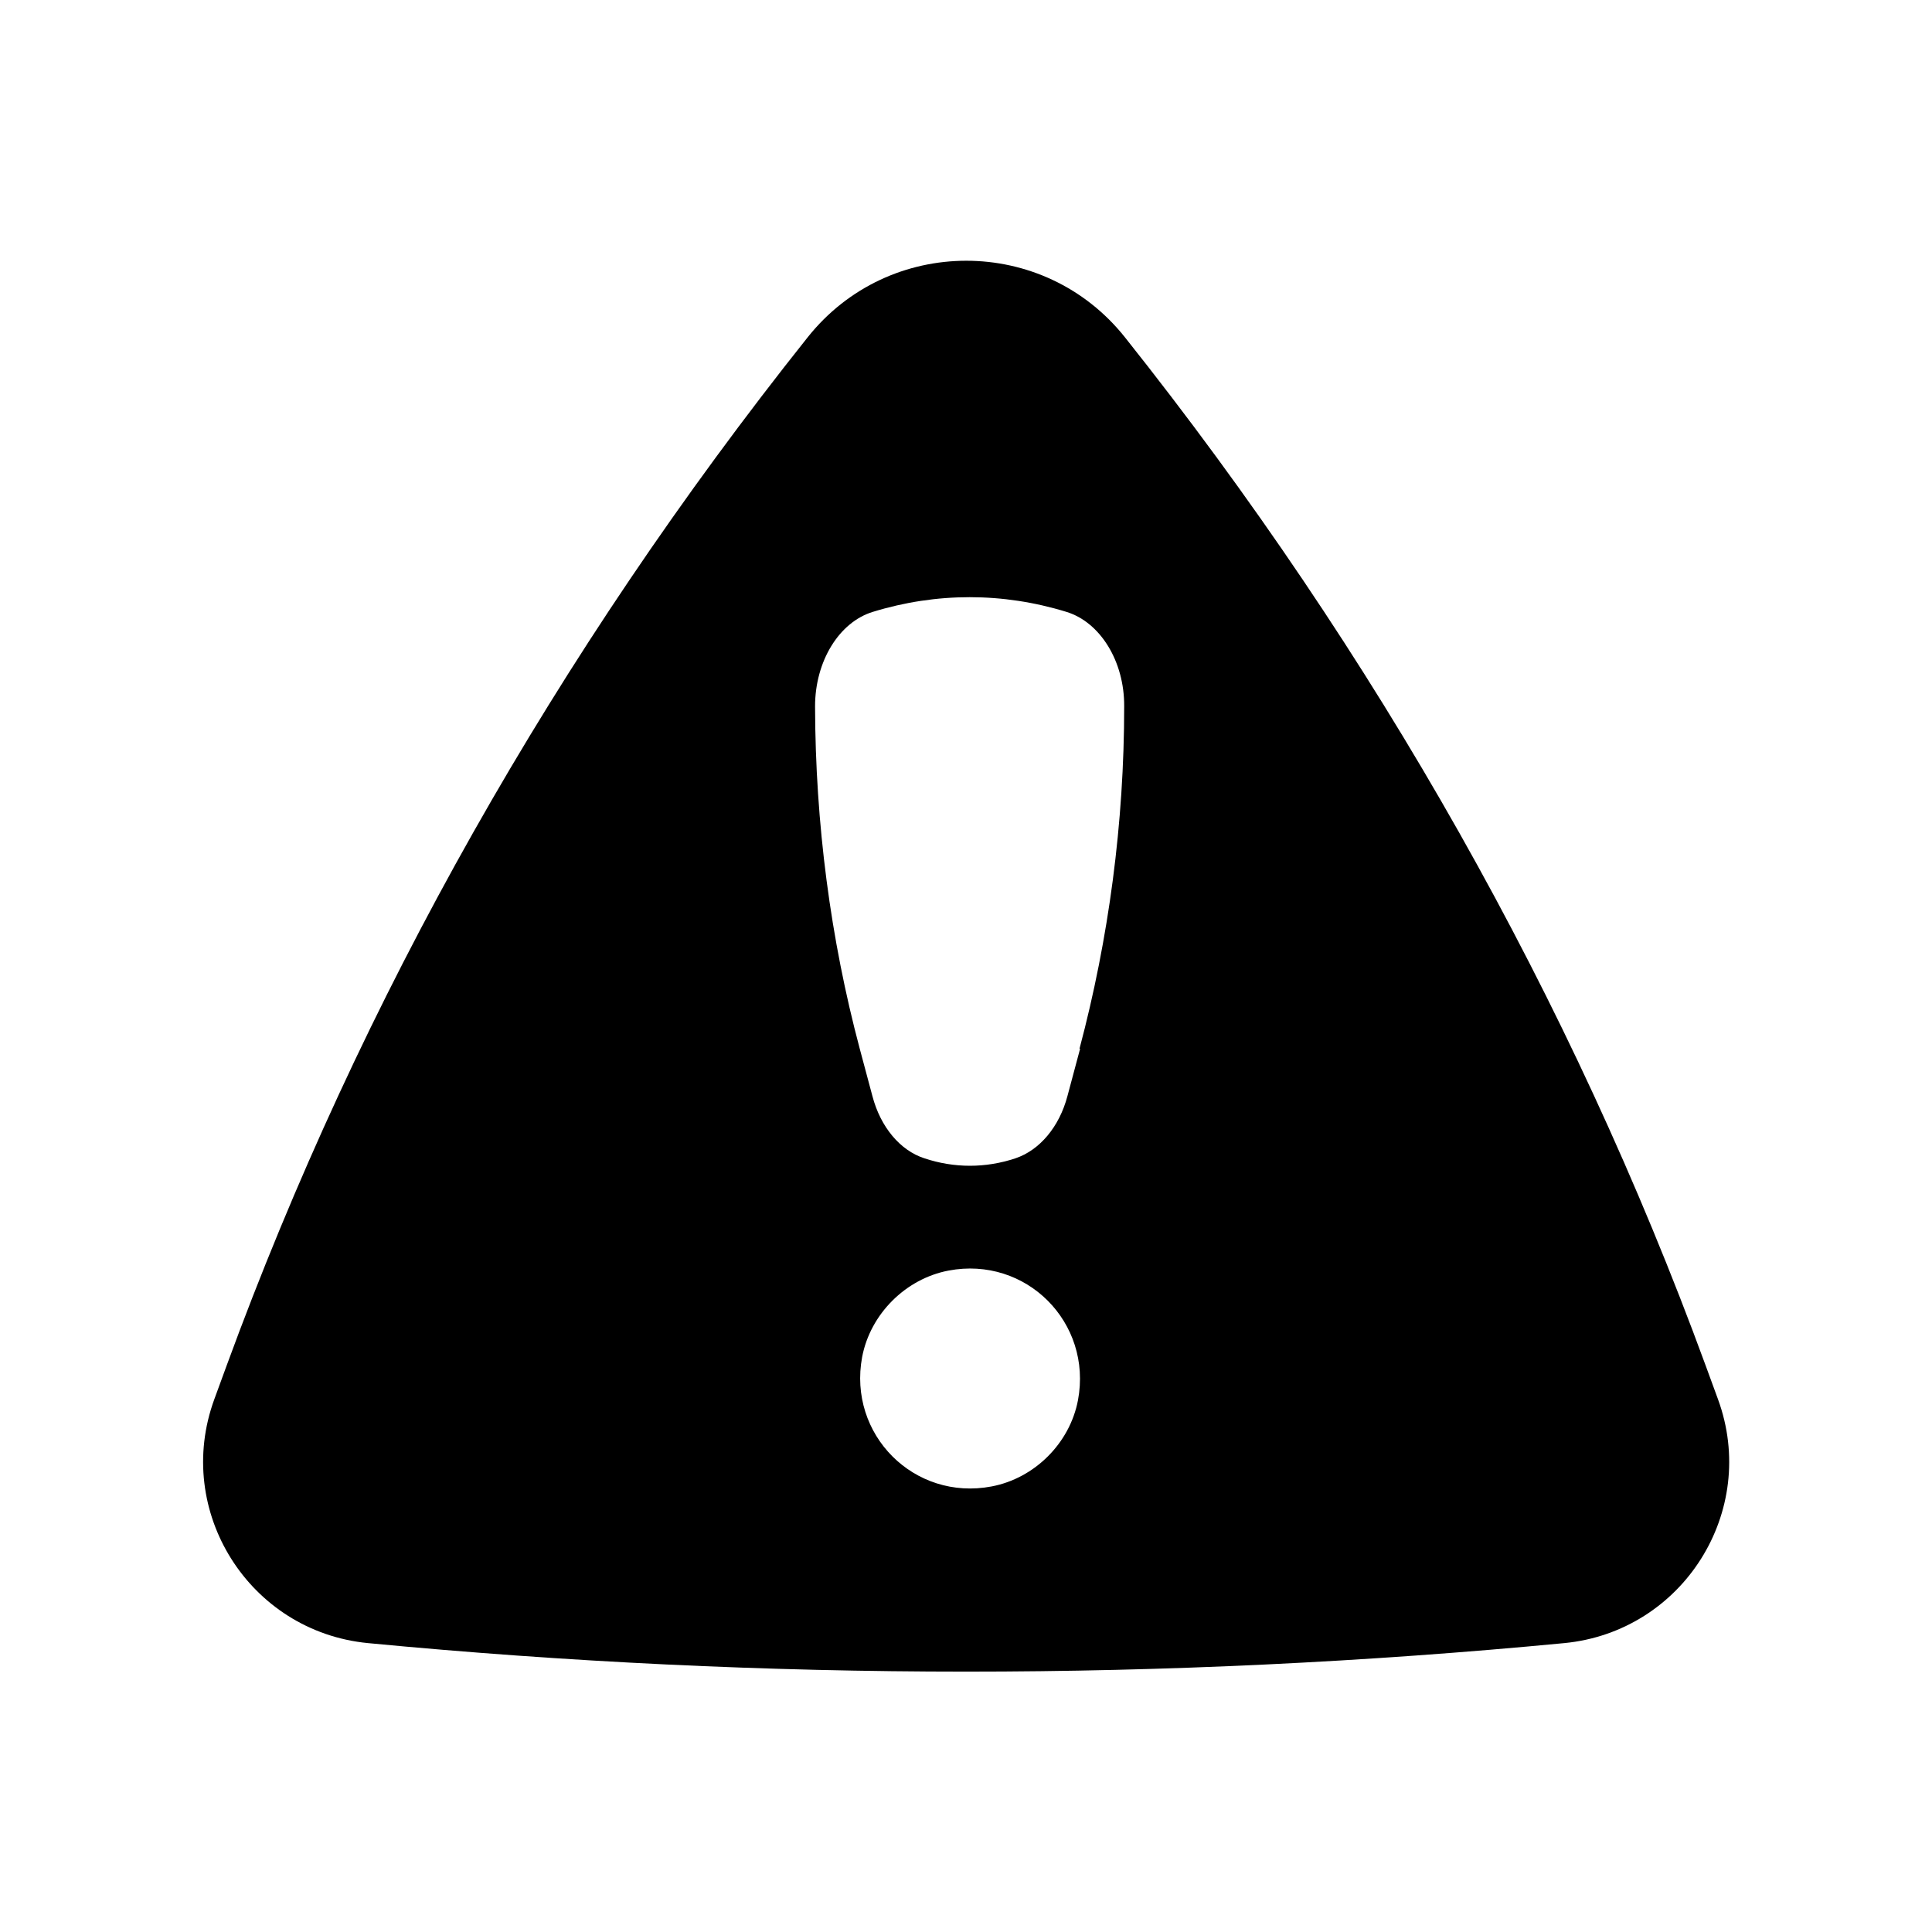<svg width="64" height="64" viewBox="0 0 64 64" fill="none" xmlns="http://www.w3.org/2000/svg">
<path d="M56.91 46.35L56.5 45.23C52.06 33.11 45.58 21.63 37.27 11.18C34.58 7.79 29.44 7.79 26.75 11.18C18.43 21.63 11.95 33.11 7.51 45.23L7.1 46.35C5.74 50.06 8.26 54.05 12.19 54.43C25.37 55.69 38.64 55.69 51.82 54.43C55.75 54.05 58.27 50.06 56.91 46.35ZM32.85 49.24C30.28 49.73 28.08 47.52 28.56 44.95C28.83 43.53 30 42.36 31.42 42.09C33.99 41.6 36.19 43.81 35.71 46.38C35.44 47.81 34.27 48.97 32.85 49.24ZM35.78 34.74L35.36 36.31C35.09 37.33 34.44 38.1 33.64 38.37C32.65 38.7 31.61 38.7 30.62 38.37C29.82 38.11 29.17 37.34 28.9 36.31L28.48 34.74C27.51 31.1 27.01 27.27 27 23.4C27 21.9 27.8 20.61 28.91 20.27C31.02 19.62 33.22 19.62 35.33 20.27C36.44 20.61 37.25 21.9 37.24 23.4C37.24 27.26 36.73 31.09 35.76 34.74H35.78Z" fill="black"/>
</svg>
